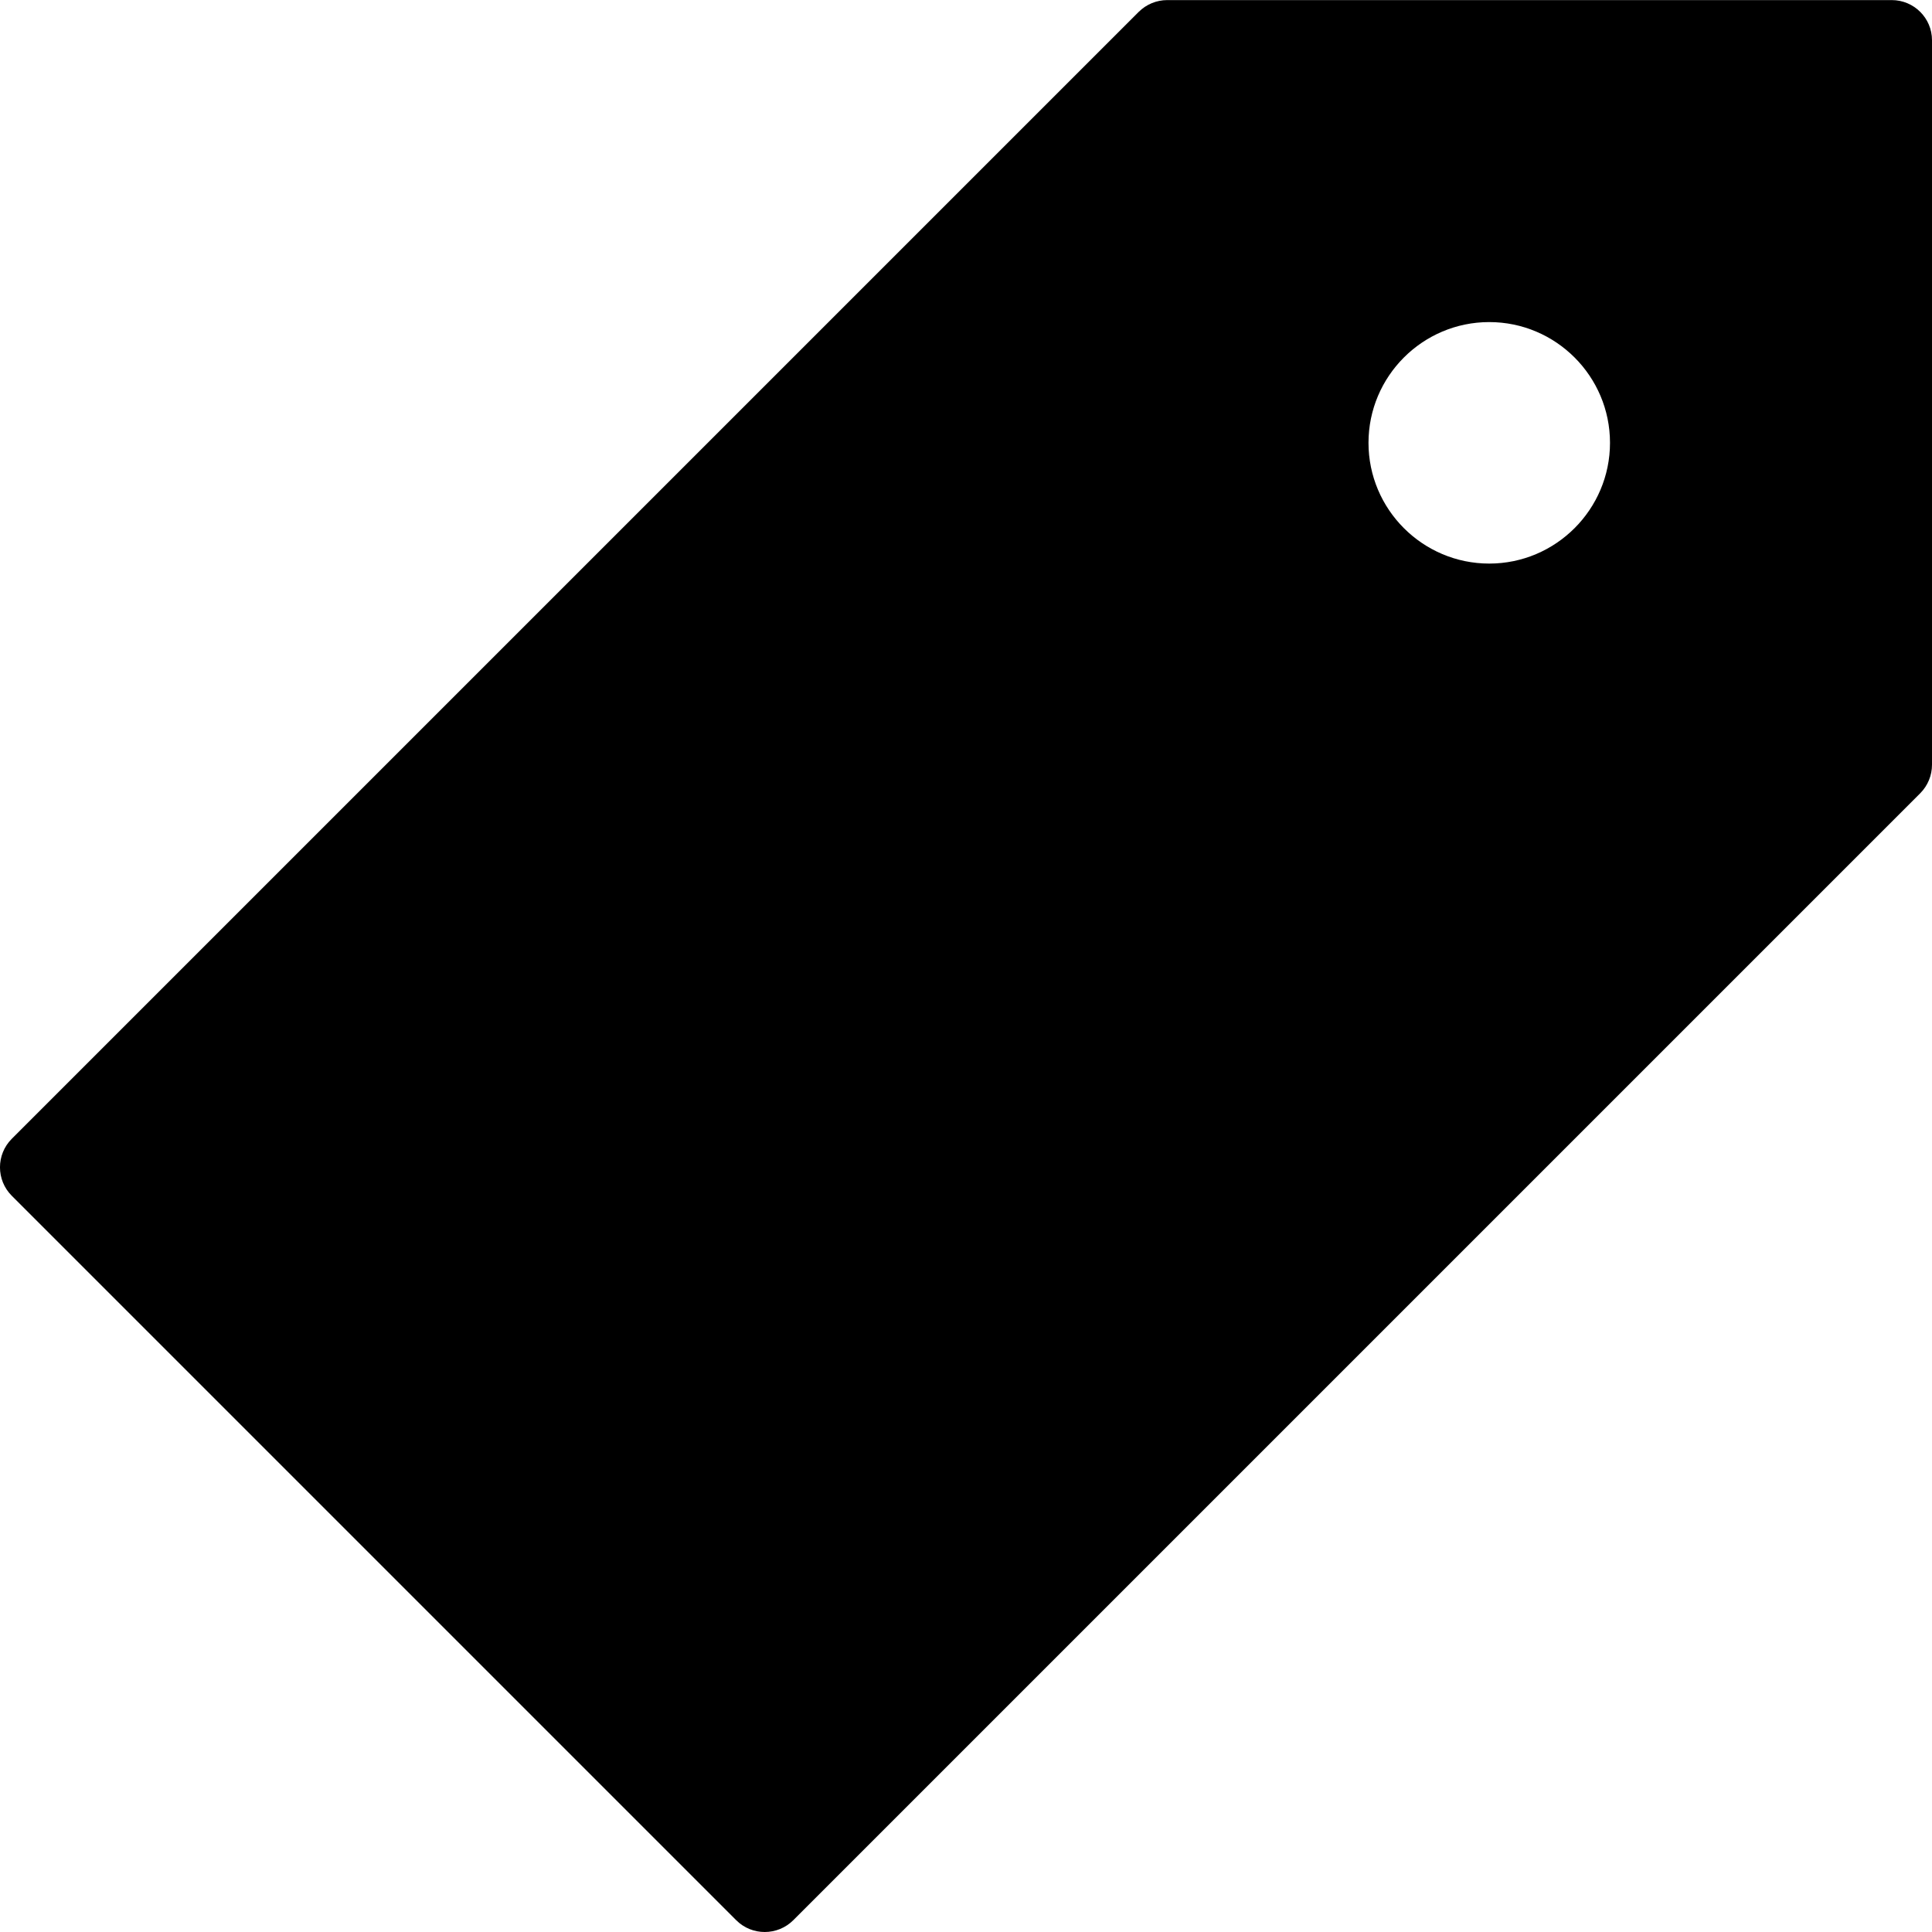 <?xml version="1.0" encoding="iso-8859-1"?>
<!-- Generator: Adobe Illustrator 19.0.0, SVG Export Plug-In . SVG Version: 6.00 Build 0)  -->
<svg version="1.1" id="Layer_1" xmlns="http://www.w3.org/2000/svg" xmlns:xlink="http://www.w3.org/1999/xlink" x="0px" y="0px"
	 viewBox="0 0 24 24" style="enable-background:new 0 0 24 24;" xml:space="preserve">
<path d="M23.5,0.001h-9c-0.133,0-0.26,0.053-0.354,0.146l-14,14c-0.195,0.195-0.195,0.512,0,0.707l9,9C9.244,23.952,9.372,24,9.5,24
	s0.256-0.049,0.354-0.146l14-14C23.948,9.759,24,9.633,24,9.499v-9C24,0.225,23.776,0.001,23.5,0.001z M18.5,7.001
	c-0.827,0-1.5-0.673-1.5-1.5s0.673-1.5,1.5-1.5s1.5,0.673,1.5,1.5C20,6.327,19.327,7.001,18.5,7.001z"/>
</svg>
